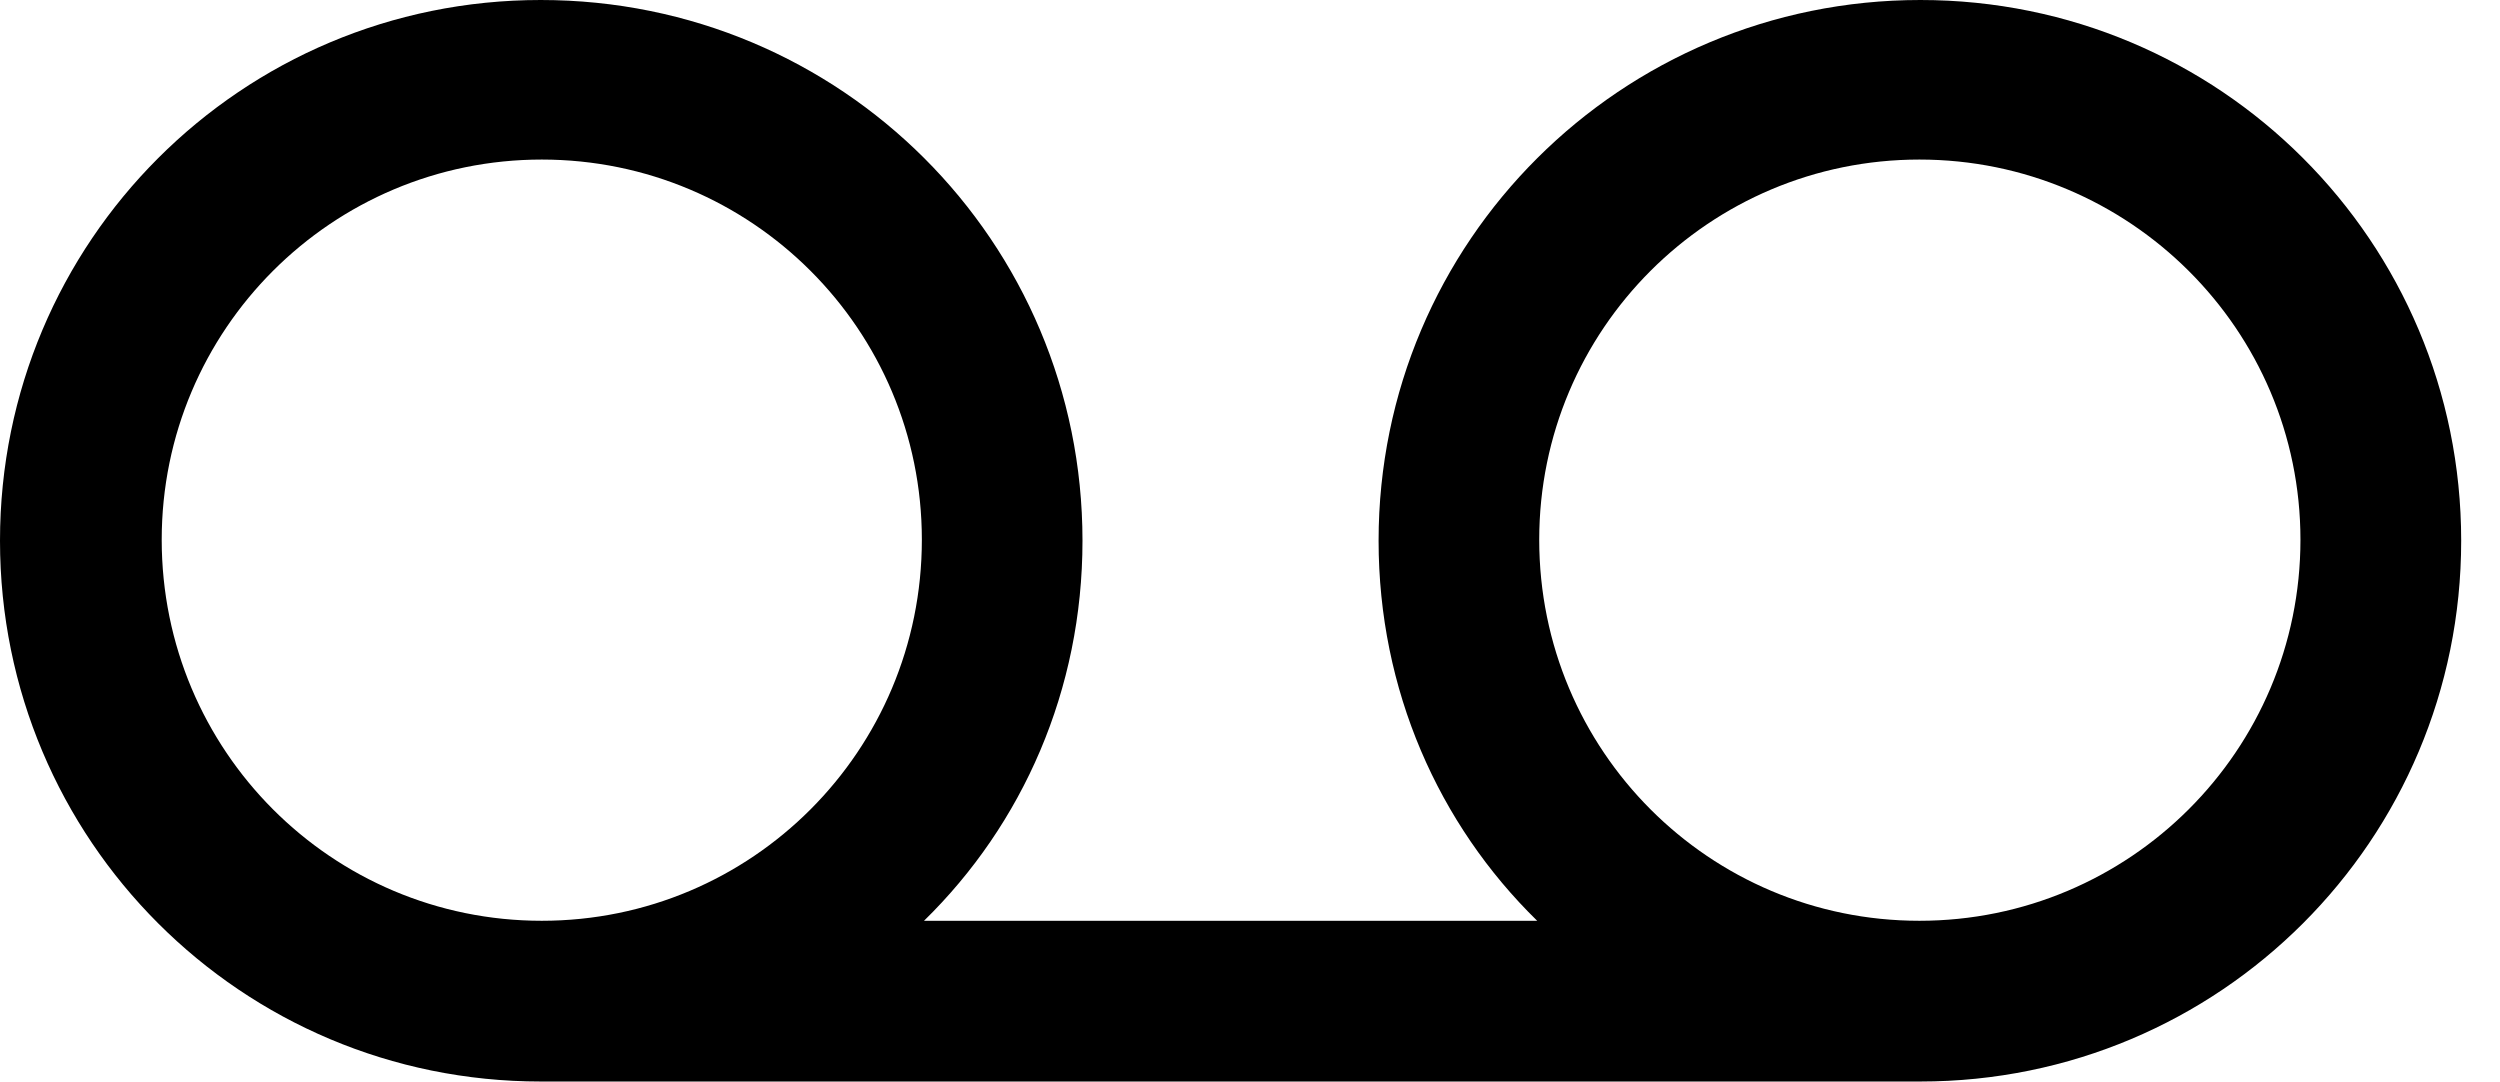 <svg version="1.1" xmlns="http://www.w3.org/2000/svg" xmlns:xlink="http://www.w3.org/1999/xlink" width="23.252" height="10.068" viewBox="0 0 23.252 10.068">
 <g>
  <rect height="10.068" opacity="0" width="23.252" x="0" y="0"/>
  <path d="M0 5.029C0 7.812 2.246 10.059 5.029 10.059L17.861 10.059C20.645 10.059 22.891 7.812 22.891 5.029C22.891 2.246 20.645 0 17.861 0C15.078 0 12.822 2.246 12.822 5.029C12.822 6.416 13.379 7.666 14.297 8.564L8.594 8.564C9.512 7.666 10.068 6.416 10.068 5.029C10.068 2.246 7.822 0 5.029 0C2.246 0 0 2.246 0 5.029ZM1.504 5.02C1.504 3.066 3.086 1.484 5.039 1.484C6.992 1.484 8.574 3.066 8.574 5.02C8.574 6.982 6.992 8.564 5.039 8.564C3.086 8.564 1.504 6.982 1.504 5.02ZM14.316 5.02C14.316 3.066 15.898 1.484 17.852 1.484C19.805 1.484 21.396 3.066 21.396 5.02C21.396 6.982 19.805 8.564 17.852 8.564C15.898 8.564 14.316 6.982 14.316 5.02Z" fill="currentColor"/>
 </g>
</svg>
